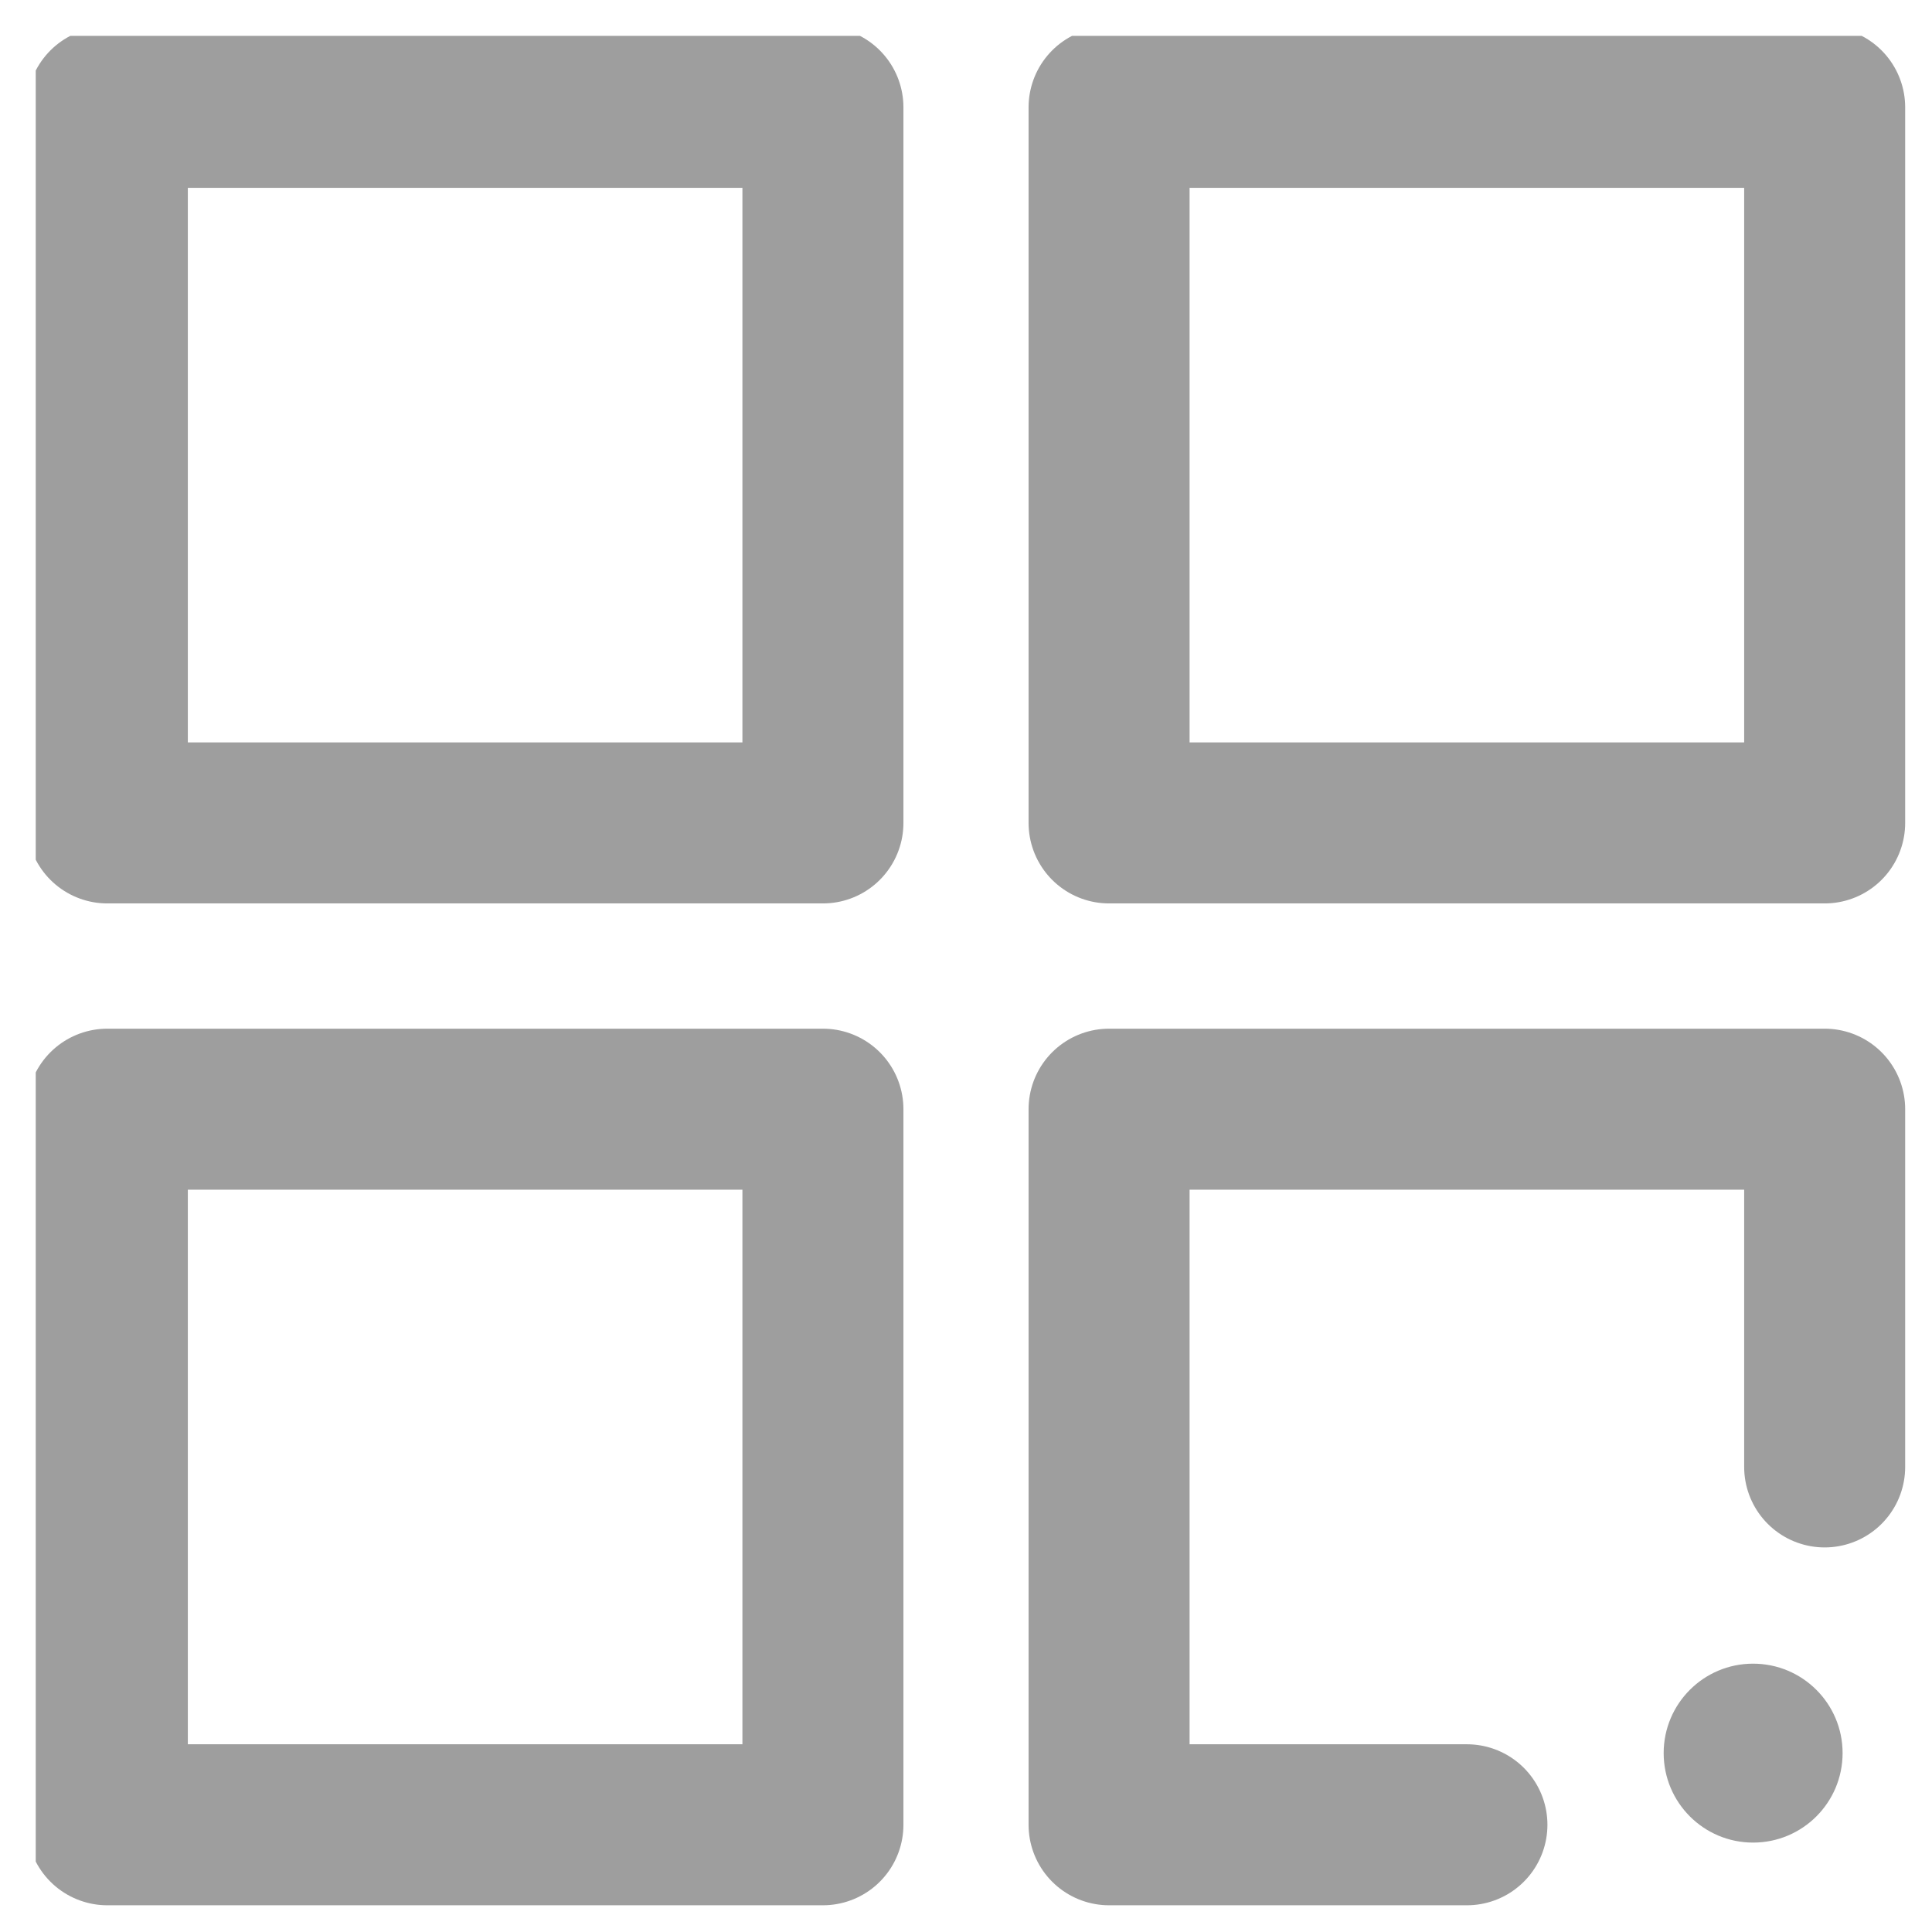 <svg width="18" height="18" viewBox="0 0 18 18" fill="none" xmlns="http://www.w3.org/2000/svg">
<g clip-path="url(#clip0_4901_5665)">
<path d="M7.667 1H1V7.667H7.667V1Z" stroke="#9E9E9E" stroke-width="1.5" stroke-linejoin="round"/>
<path d="M17 1H10.333V7.667H17V1Z" stroke="#9E9E9E" stroke-width="1.5" stroke-linejoin="round"/>
<path d="M7.667 10.334H1V17.001H7.667V10.334Z" stroke="#9E9E9E" stroke-width="1.5" stroke-linejoin="round"/>
<path d="M13.667 17.001H10.333V10.334H17V13.667" stroke="#9E9E9E" stroke-width="1.5" stroke-linecap="round" stroke-linejoin="round"/>
<path d="M16.333 17.167C16.794 17.167 17.167 16.794 17.167 16.333C17.167 15.873 16.794 15.5 16.333 15.5C15.873 15.5 15.5 15.873 15.5 16.333C15.5 16.794 15.873 17.167 16.333 17.167Z" fill="#9E9E9E"/>
</g>
<defs>
<clipPath id="clip0_4901_5665">
<rect width="17.5" height="17.5" fill="white" transform="translate(0.333 0.334)"/>
</clipPath>
</defs>
</svg>

